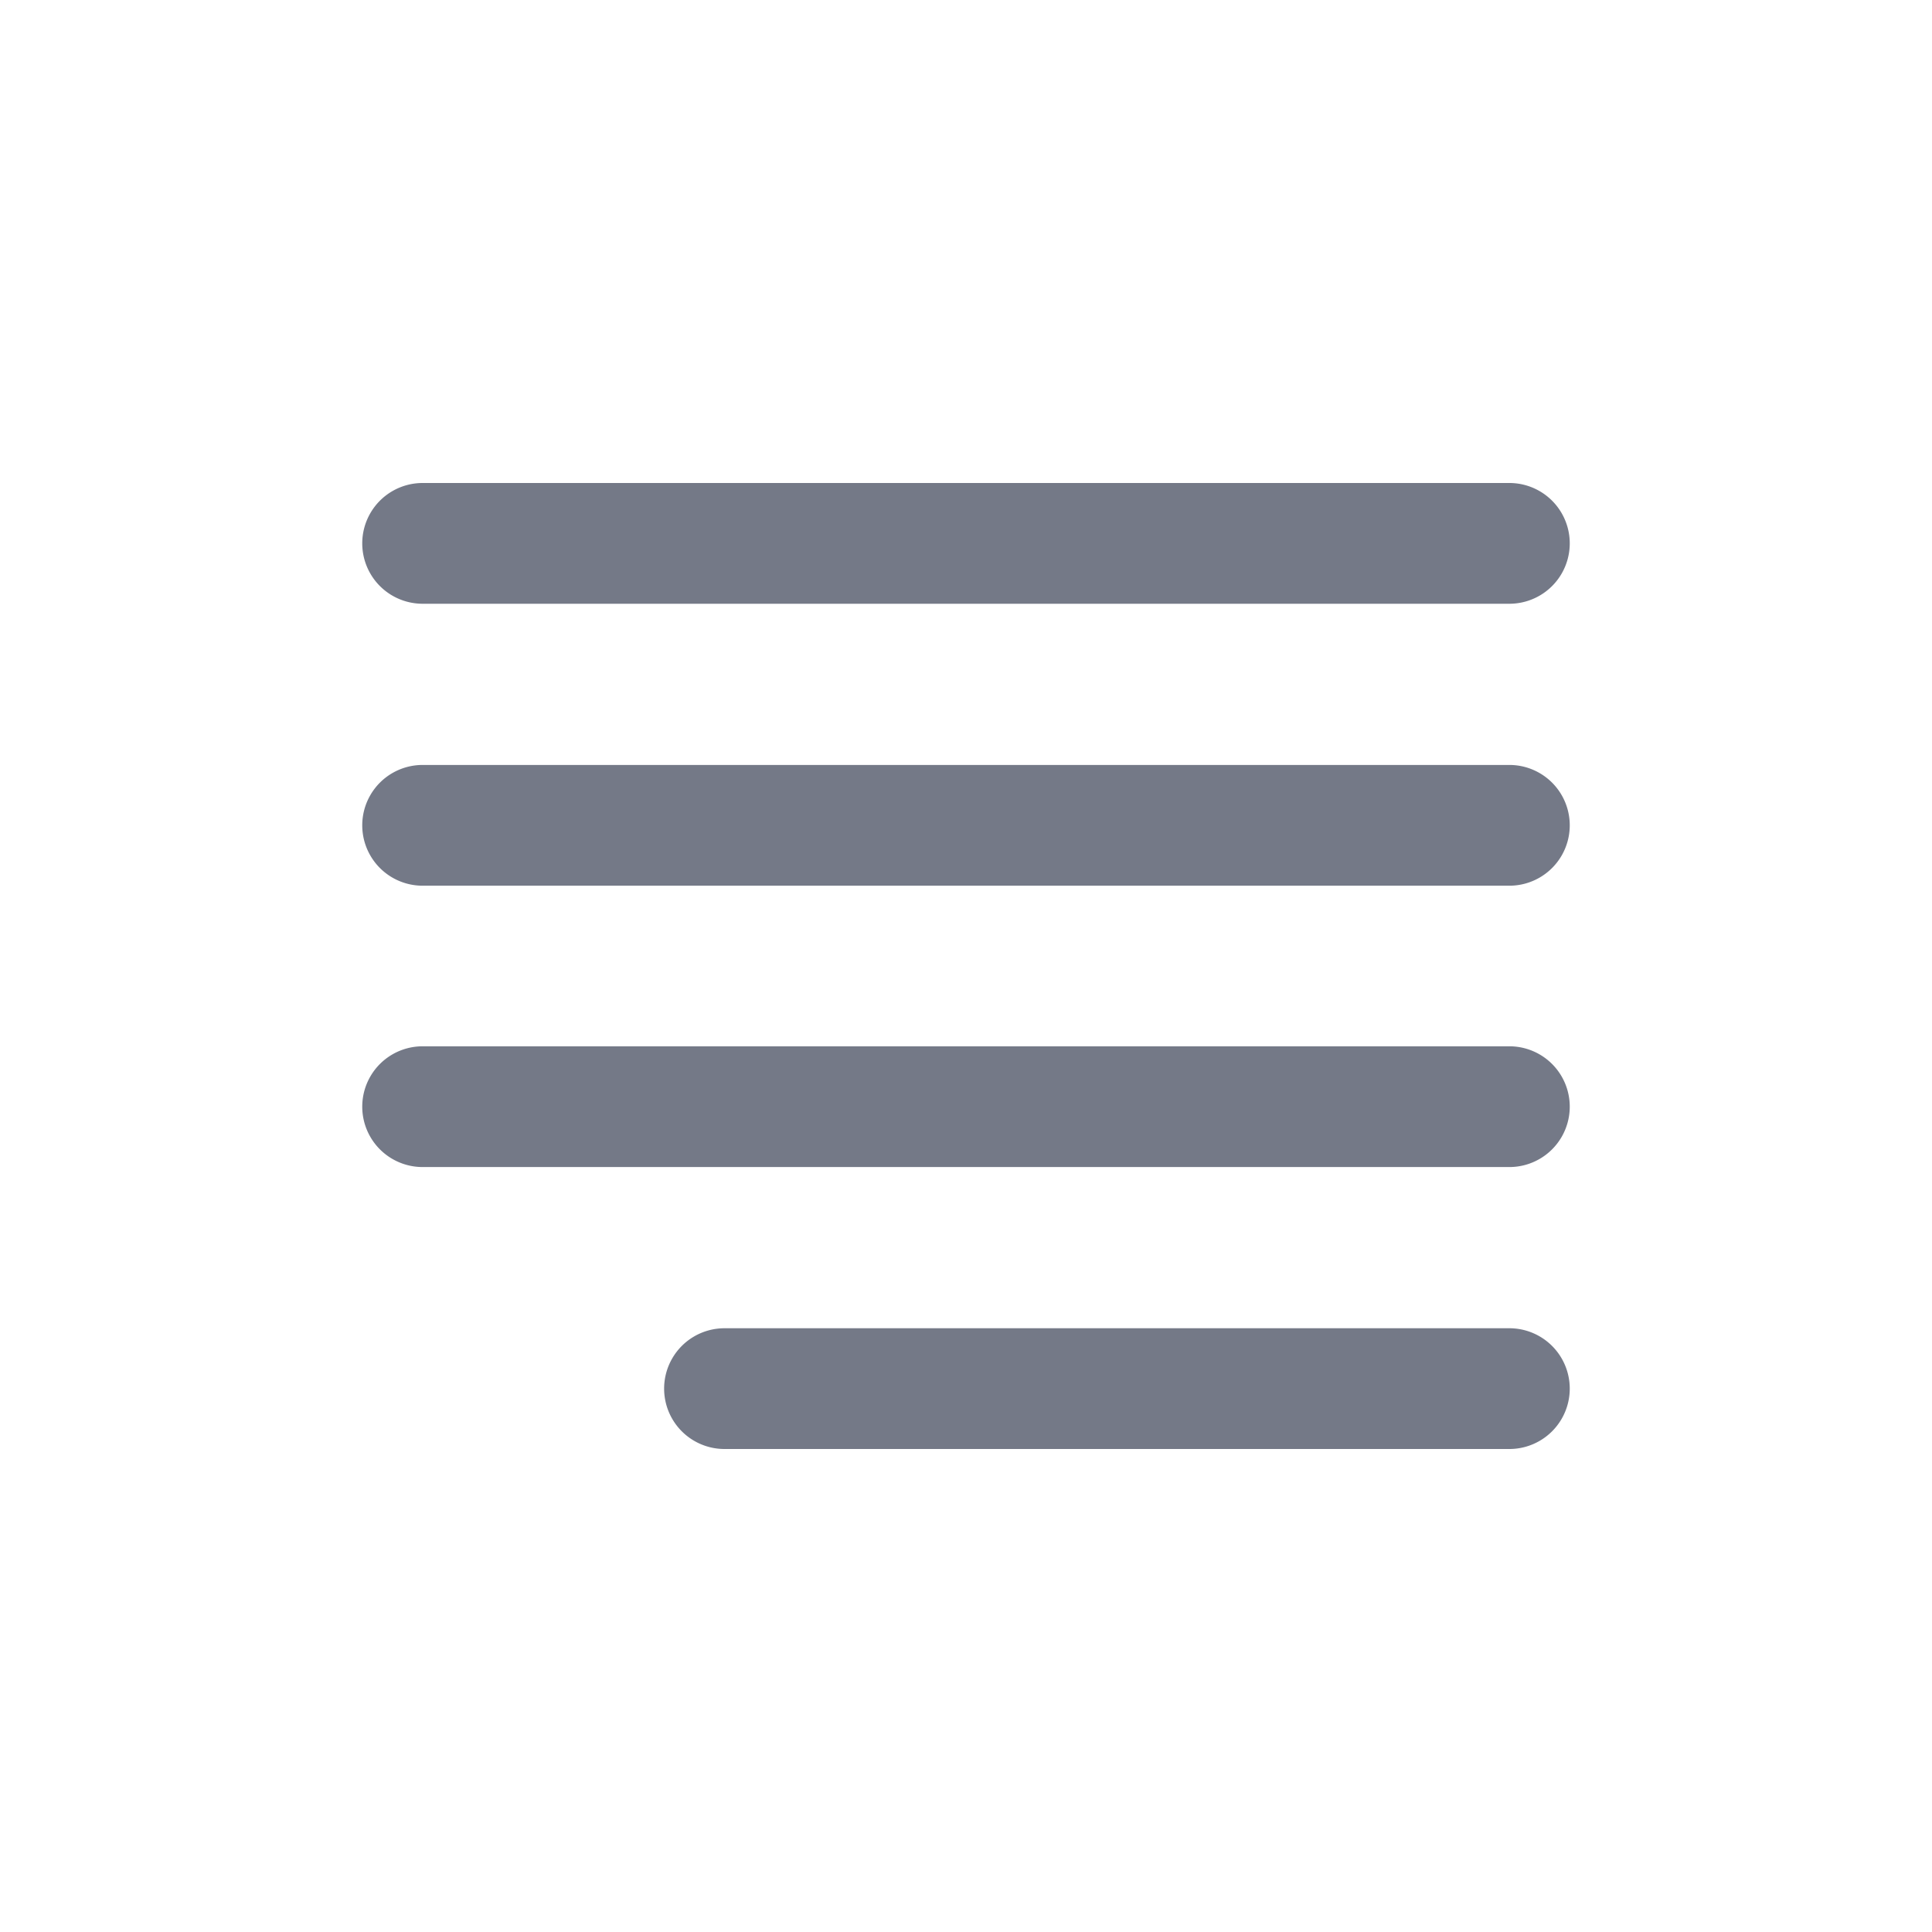 <svg id="Layer_1" data-name="Layer 1" xmlns="http://www.w3.org/2000/svg" viewBox="0 0 32 32"><defs><style>.cls-1{fill:#747987;}</style></defs><title>Justify Right</title><path class="cls-1" d="M25,8H7a1,1,0,0,0,0,2H25a1,1,0,0,0,0-2Z"/><path class="cls-1" d="M25,12.67H7a1,1,0,0,0,0,2H25a1,1,0,0,0,0-2Z"/><path class="cls-1" d="M25,17.33H7a1,1,0,0,0,0,2H25a1,1,0,0,0,0-2Z"/><path class="cls-1" d="M25,22H12a1,1,0,0,0,0,2H25a1,1,0,0,0,0-2Z"/></svg>